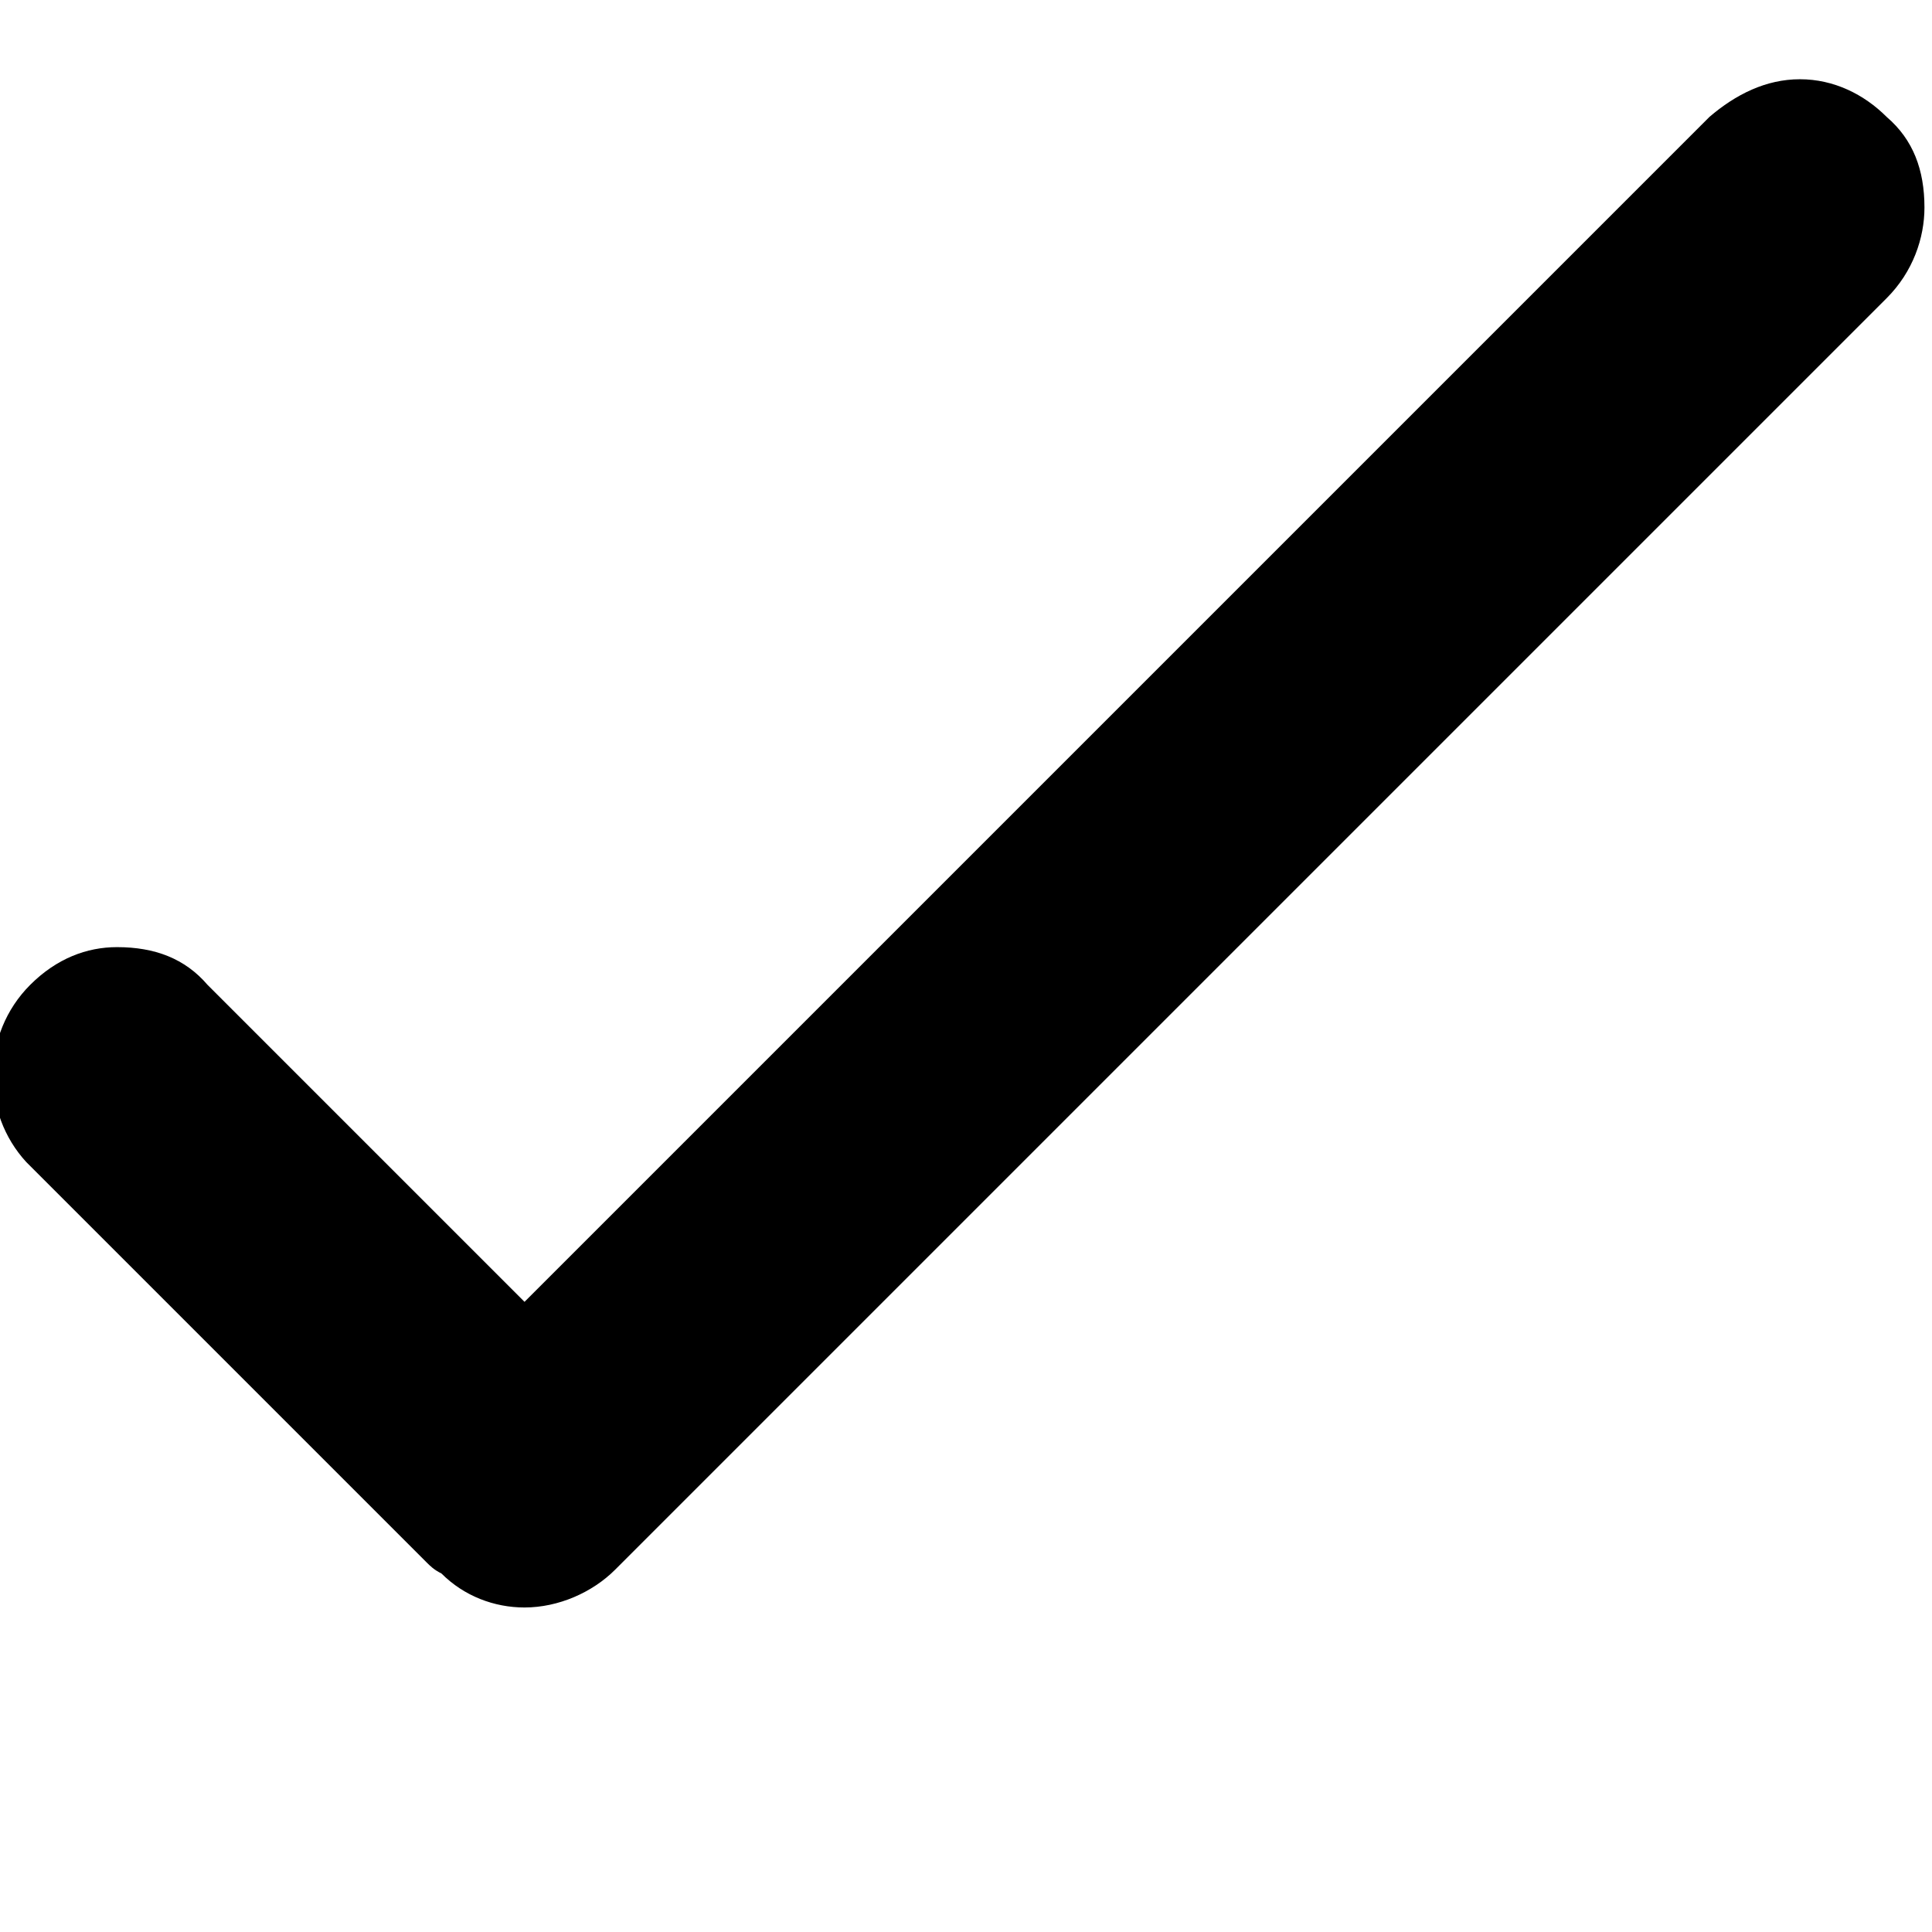<svg xmlns="http://www.w3.org/2000/svg" viewBox="0 0 512 512"><path d="M500 31c-6-6-14-10-23-10s-17 4-24 10l-314 314-84-84c-6-7-14-10-24-10-8 0-16 3-23 10-13 13-13 34-1 47l106 106c1 1 2 2 4 3 6 6 14 9 22 9 9 0 18-4 24-10l337-337c7-7 10-16 10-24 0-10-3-18-10-24z"/></svg>